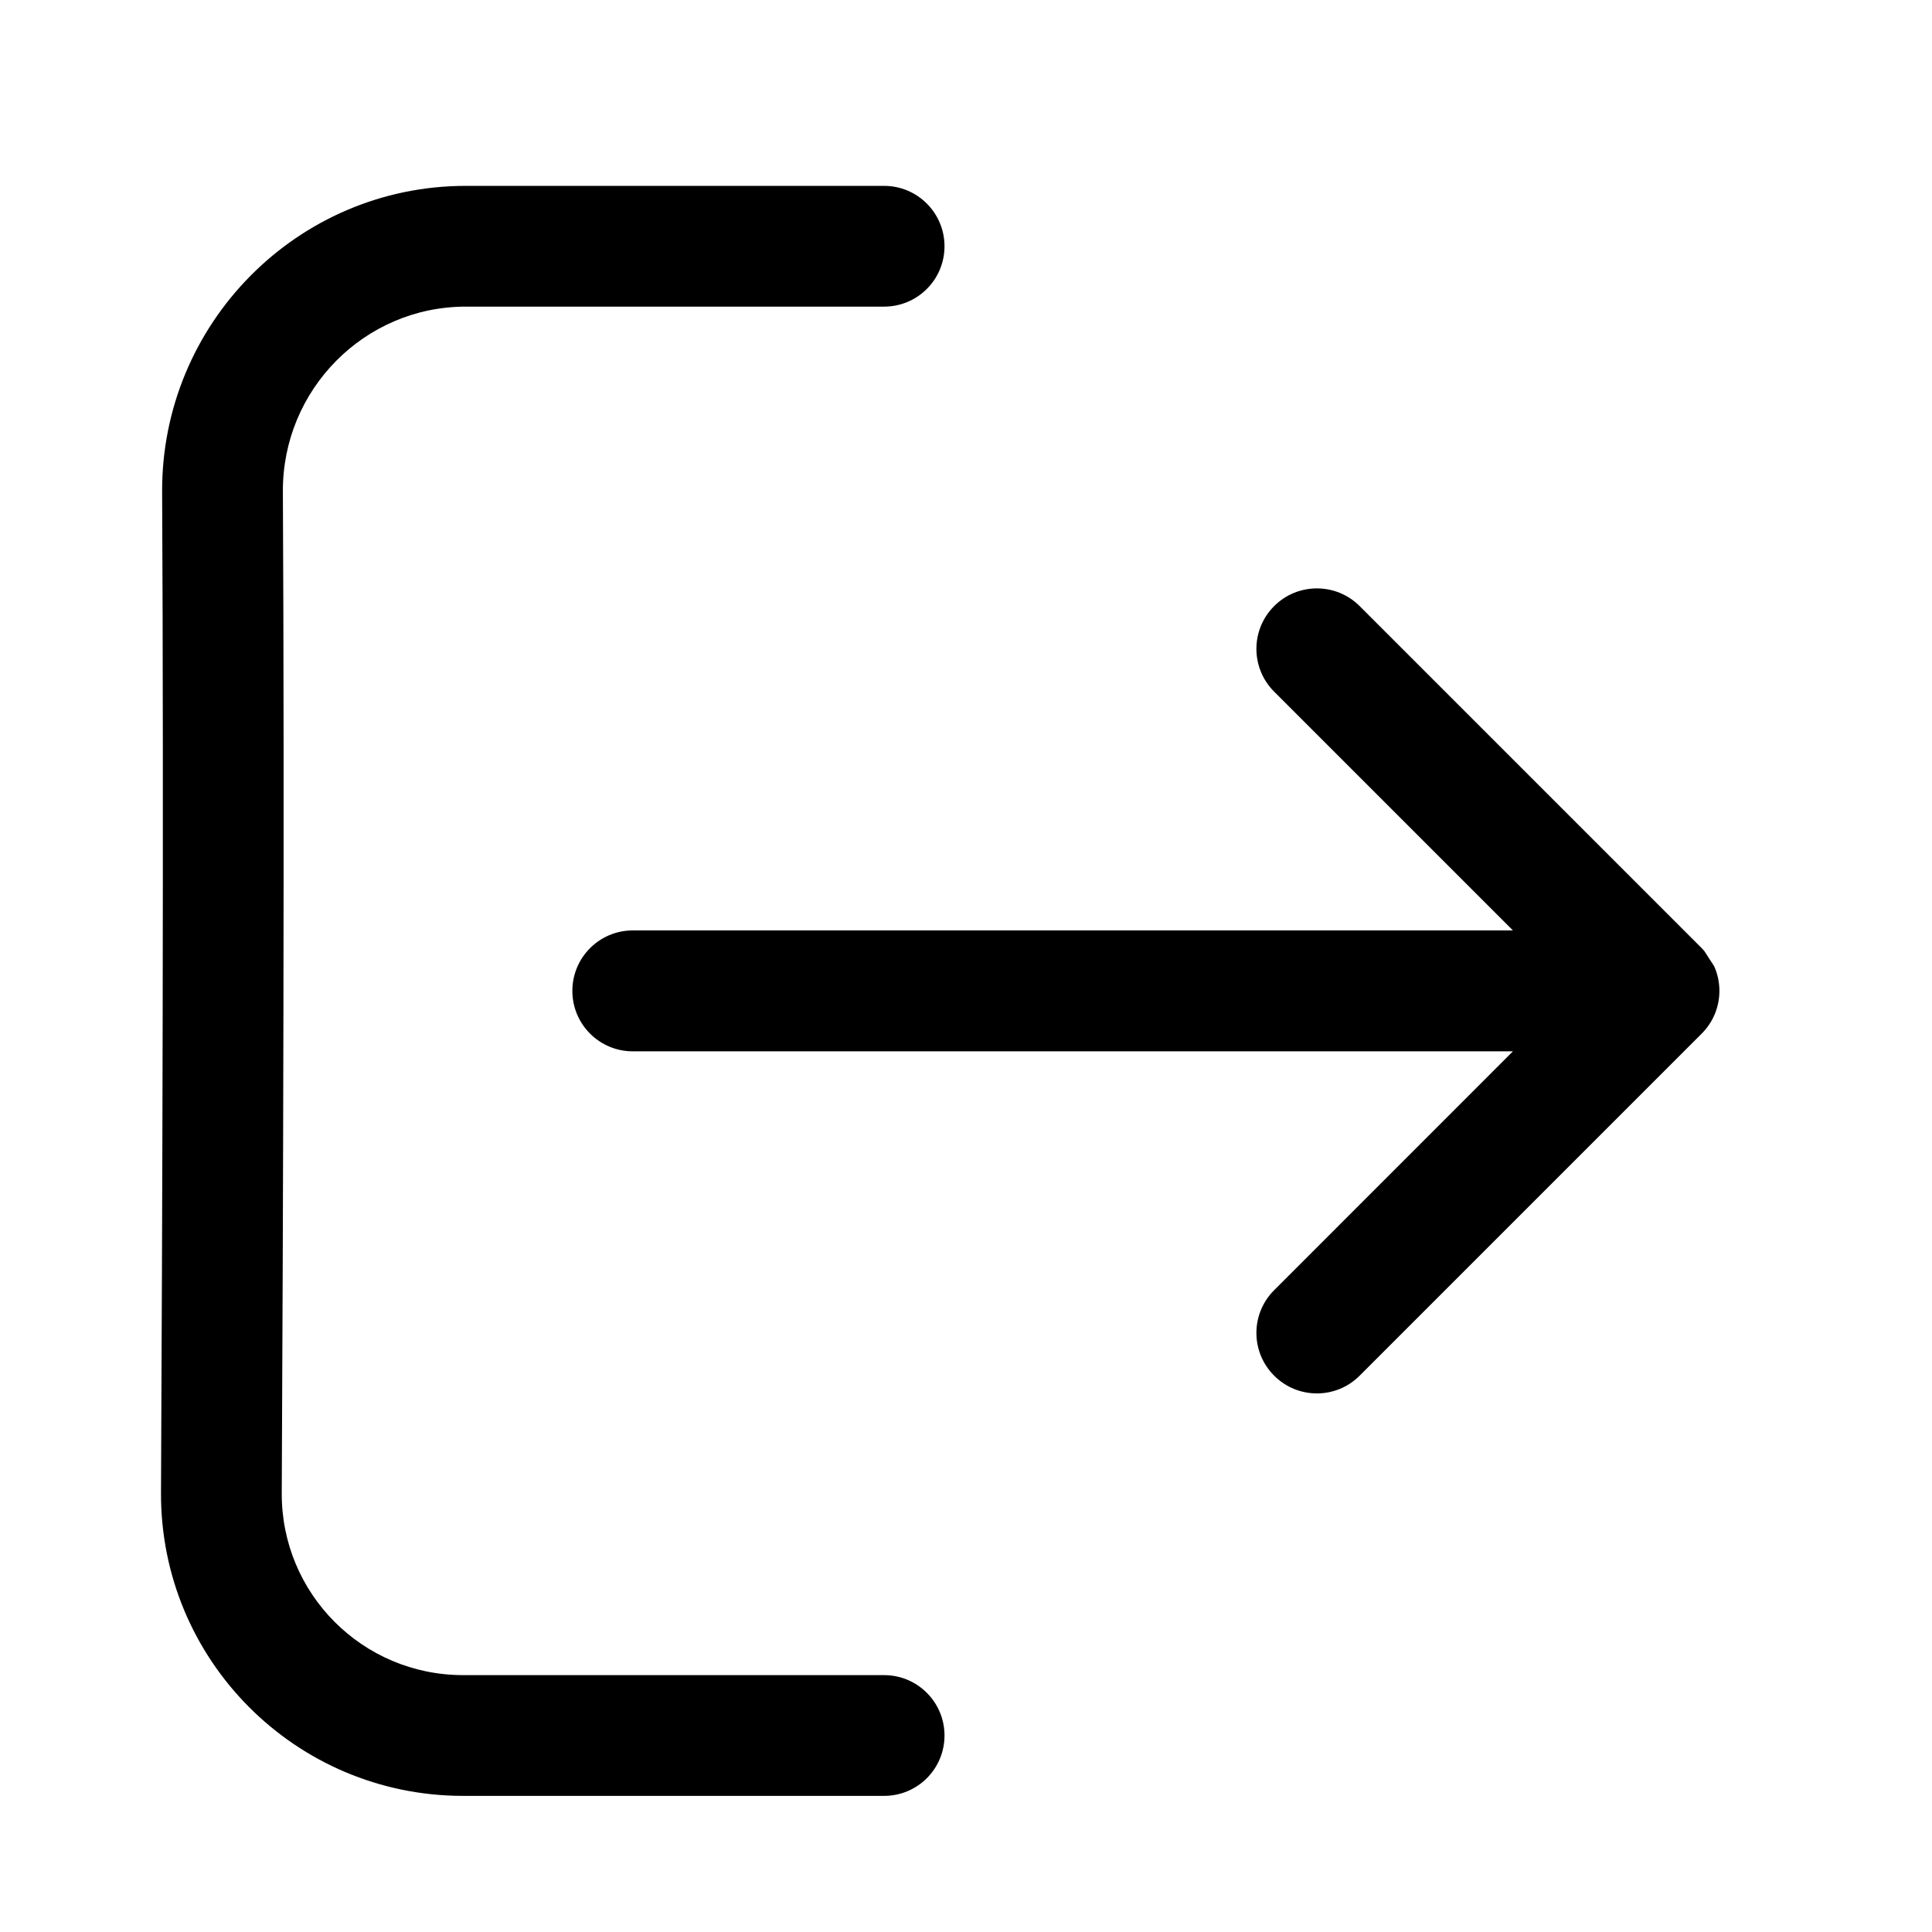<svg width="24" height="24" viewBox="0 0 24 24" fill="none" xmlns="http://www.w3.org/2000/svg">
<path d="M21.359 12.309C21.359 12.2 21.336 12.097 21.294 12.003L21.171 11.813C21.161 11.801 21.15 11.789 21.139 11.778L16.89 7.529C16.597 7.236 16.121 7.236 15.828 7.529C15.534 7.823 15.534 8.298 15.828 8.592L18.794 11.558H7.861C7.446 11.558 7.11 11.895 7.11 12.309C7.11 12.724 7.446 13.06 7.861 13.06H18.794L15.828 16.027C15.534 16.32 15.534 16.796 15.828 17.089C16.121 17.383 16.597 17.383 16.89 17.089L21.139 12.84L21.14 12.839C21.21 12.769 21.262 12.69 21.299 12.604C21.337 12.514 21.359 12.414 21.359 12.309Z" fill="currentColor"/>
<path d="M10.983 20.809C11.397 20.809 11.733 21.145 11.733 21.559C11.733 21.974 11.397 22.309 10.983 22.309H5.753C3.673 22.309 1.99 20.621 2 18.54C2.016 15.277 2.035 10.022 2.014 6.115C2.002 4.026 3.689 2.309 5.786 2.309H10.983C11.397 2.309 11.733 2.645 11.733 3.059C11.733 3.474 11.397 3.809 10.983 3.809H5.786C4.528 3.809 3.507 4.841 3.514 6.107C3.535 10.022 3.516 15.284 3.5 18.547C3.494 19.796 4.503 20.809 5.753 20.809H10.983Z" fill="currentColor"/>
</svg>
